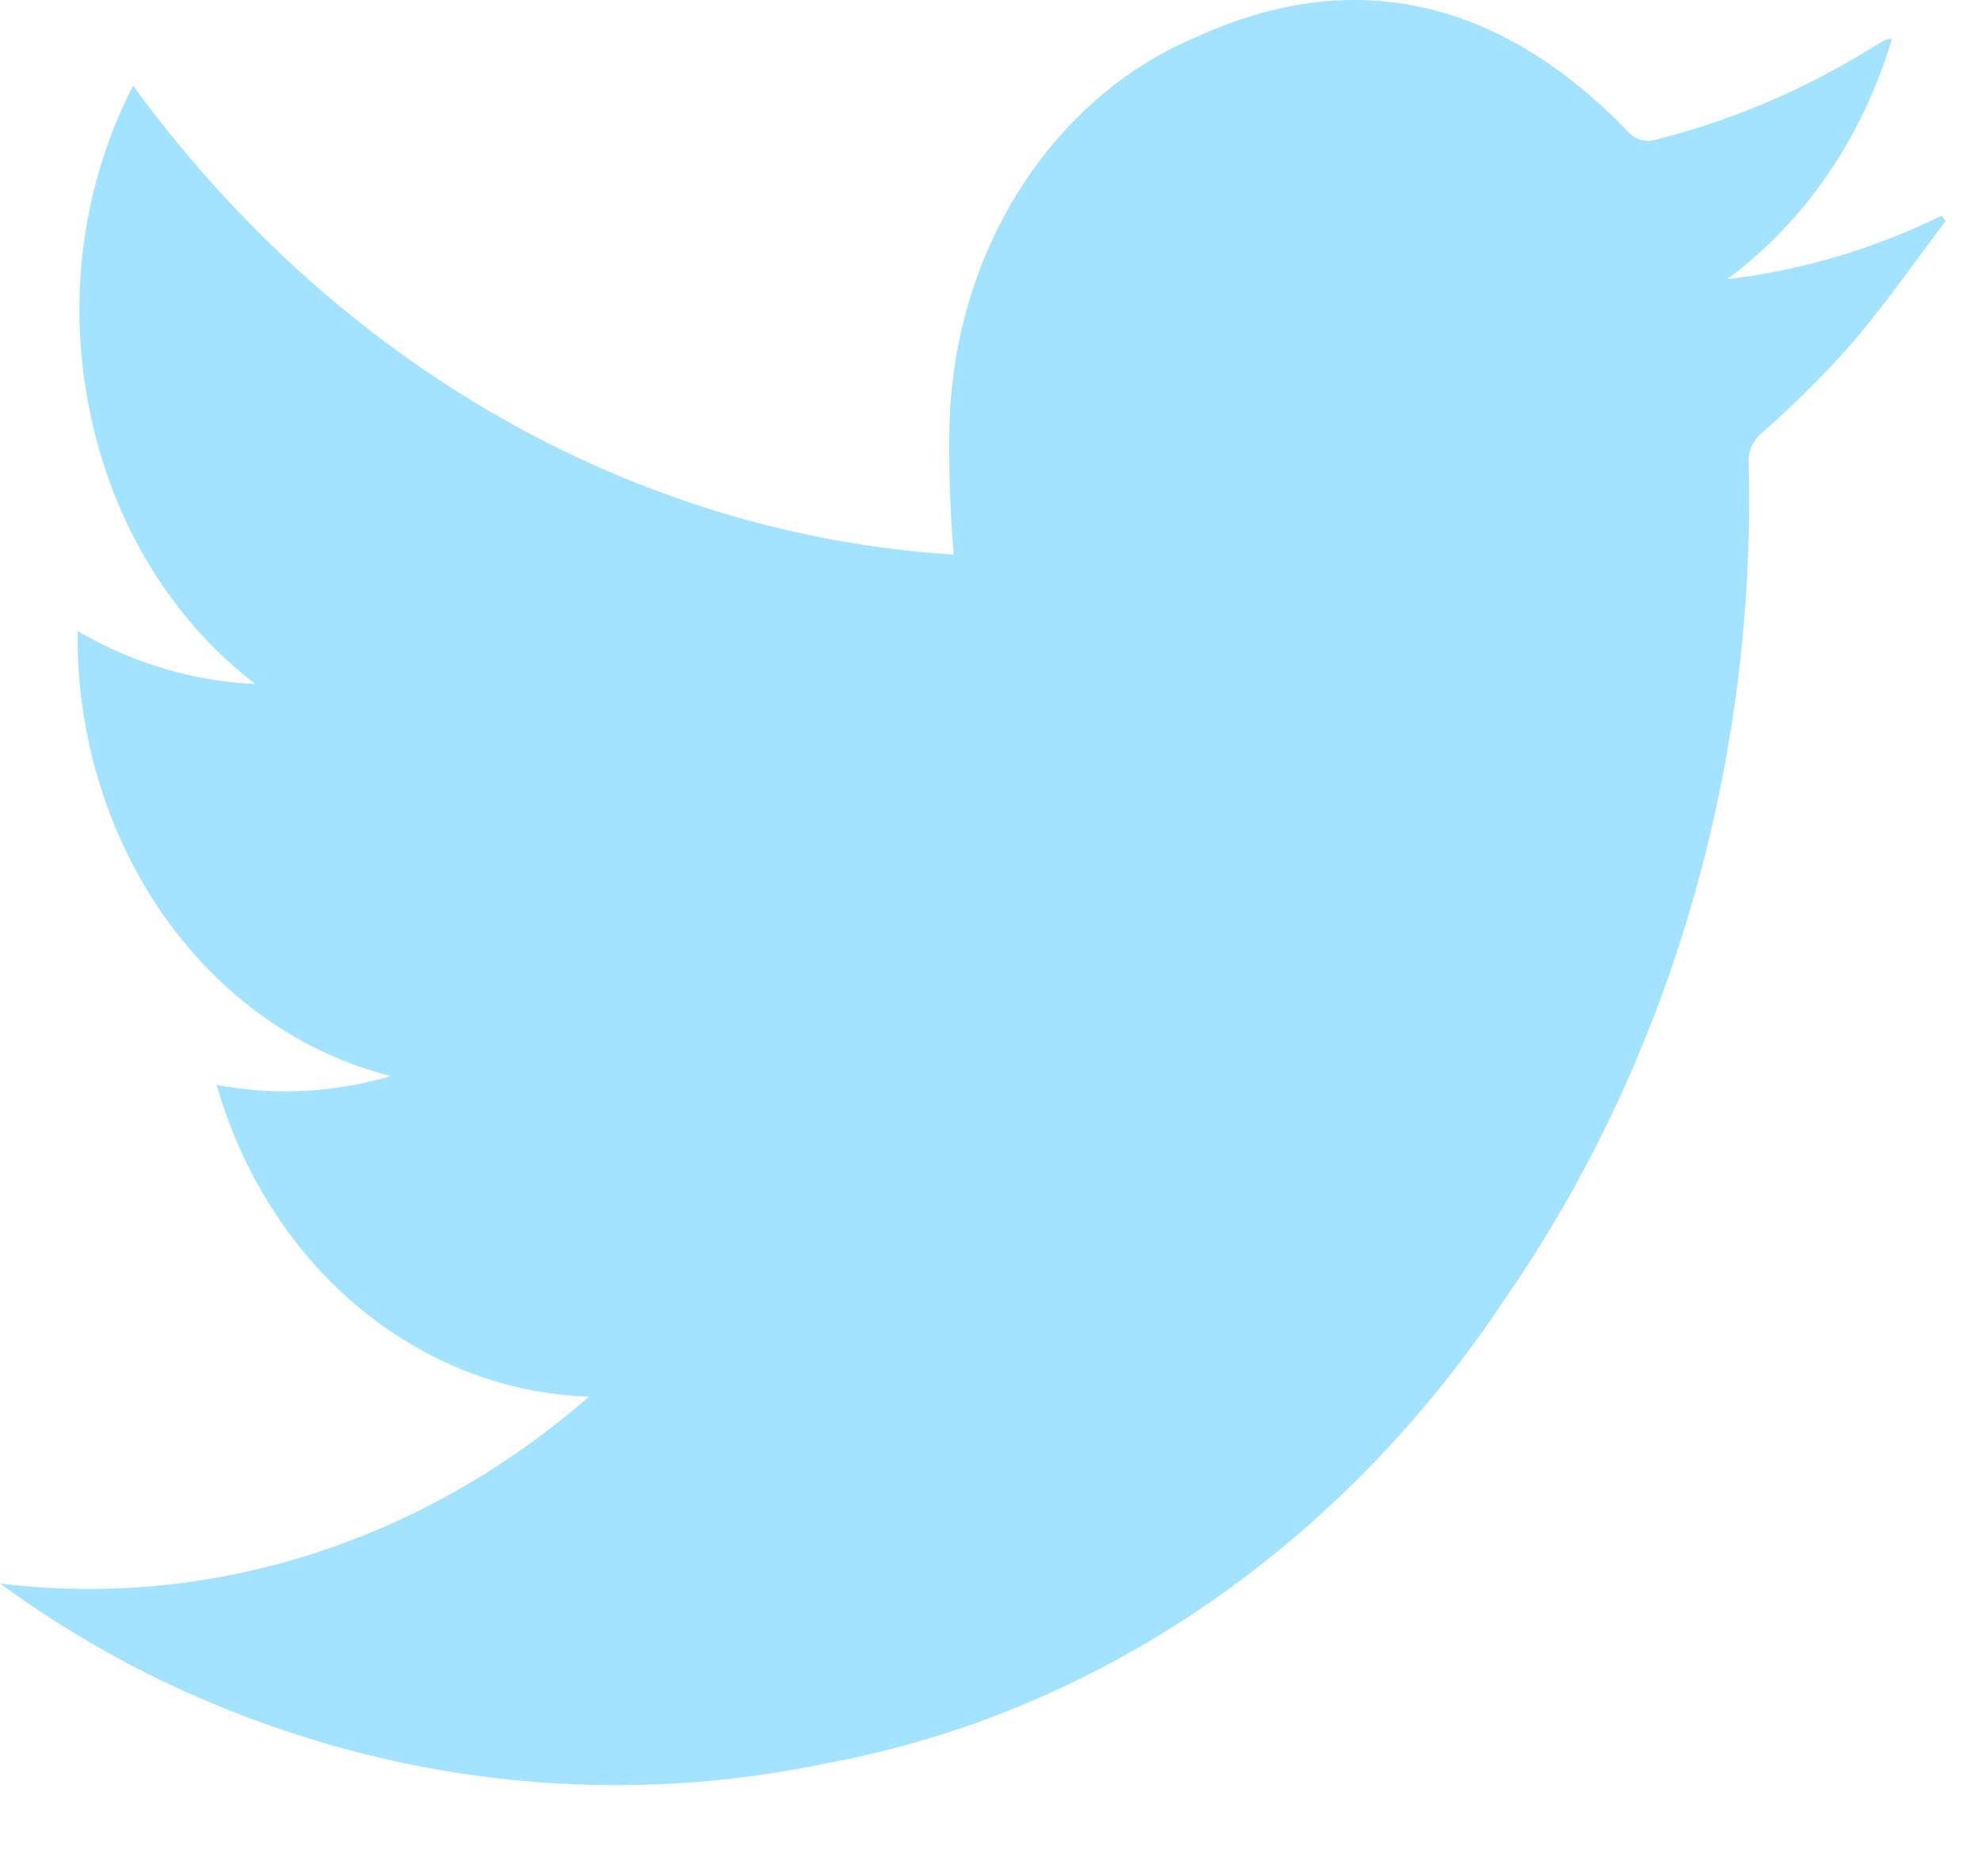 <svg width="19" height="18" viewBox="0 0 19 18" fill="none" xmlns="http://www.w3.org/2000/svg">
<path d="M9.147 5.32C9.112 4.905 9.099 4.487 9.107 4.069C9.129 3.254 9.367 2.464 9.79 1.802C10.214 1.139 10.803 0.634 11.484 0.351C13 -0.34 14.395 0.004 15.604 1.252C15.639 1.295 15.686 1.326 15.737 1.341C15.788 1.356 15.842 1.355 15.892 1.337C16.617 1.154 17.315 0.856 17.965 0.451C18.007 0.425 18.051 0.4 18.095 0.377C18.103 0.372 18.116 0.377 18.145 0.377C17.863 1.321 17.307 2.132 16.566 2.678C17.275 2.595 17.969 2.39 18.622 2.069L18.66 2.121C18.356 2.523 18.064 2.943 17.738 3.322C17.47 3.62 17.186 3.901 16.89 4.162C16.849 4.196 16.817 4.241 16.796 4.292C16.776 4.344 16.767 4.401 16.772 4.457C16.841 7.354 16.012 10.187 14.428 12.47C12.857 14.836 10.535 16.427 7.946 16.912C5.978 17.327 3.948 17.134 2.07 16.355C1.343 16.056 0.649 15.665 0 15.191C2.018 15.439 4.044 14.797 5.649 13.398C4.849 13.374 4.076 13.072 3.434 12.536C2.796 12.002 2.321 11.258 2.077 10.407C2.634 10.512 3.204 10.484 3.75 10.323C2.89 10.108 2.122 9.566 1.574 8.789C1.027 8.011 0.734 7.046 0.744 6.054C1.272 6.362 1.854 6.536 2.449 6.562C1.641 5.945 1.073 5.005 0.859 3.934C0.642 2.874 0.791 1.761 1.277 0.822C2.241 2.144 3.437 3.227 4.792 4.001C6.147 4.775 7.63 5.225 9.147 5.32Z" fill="#A3E3FF"/>
</svg>
